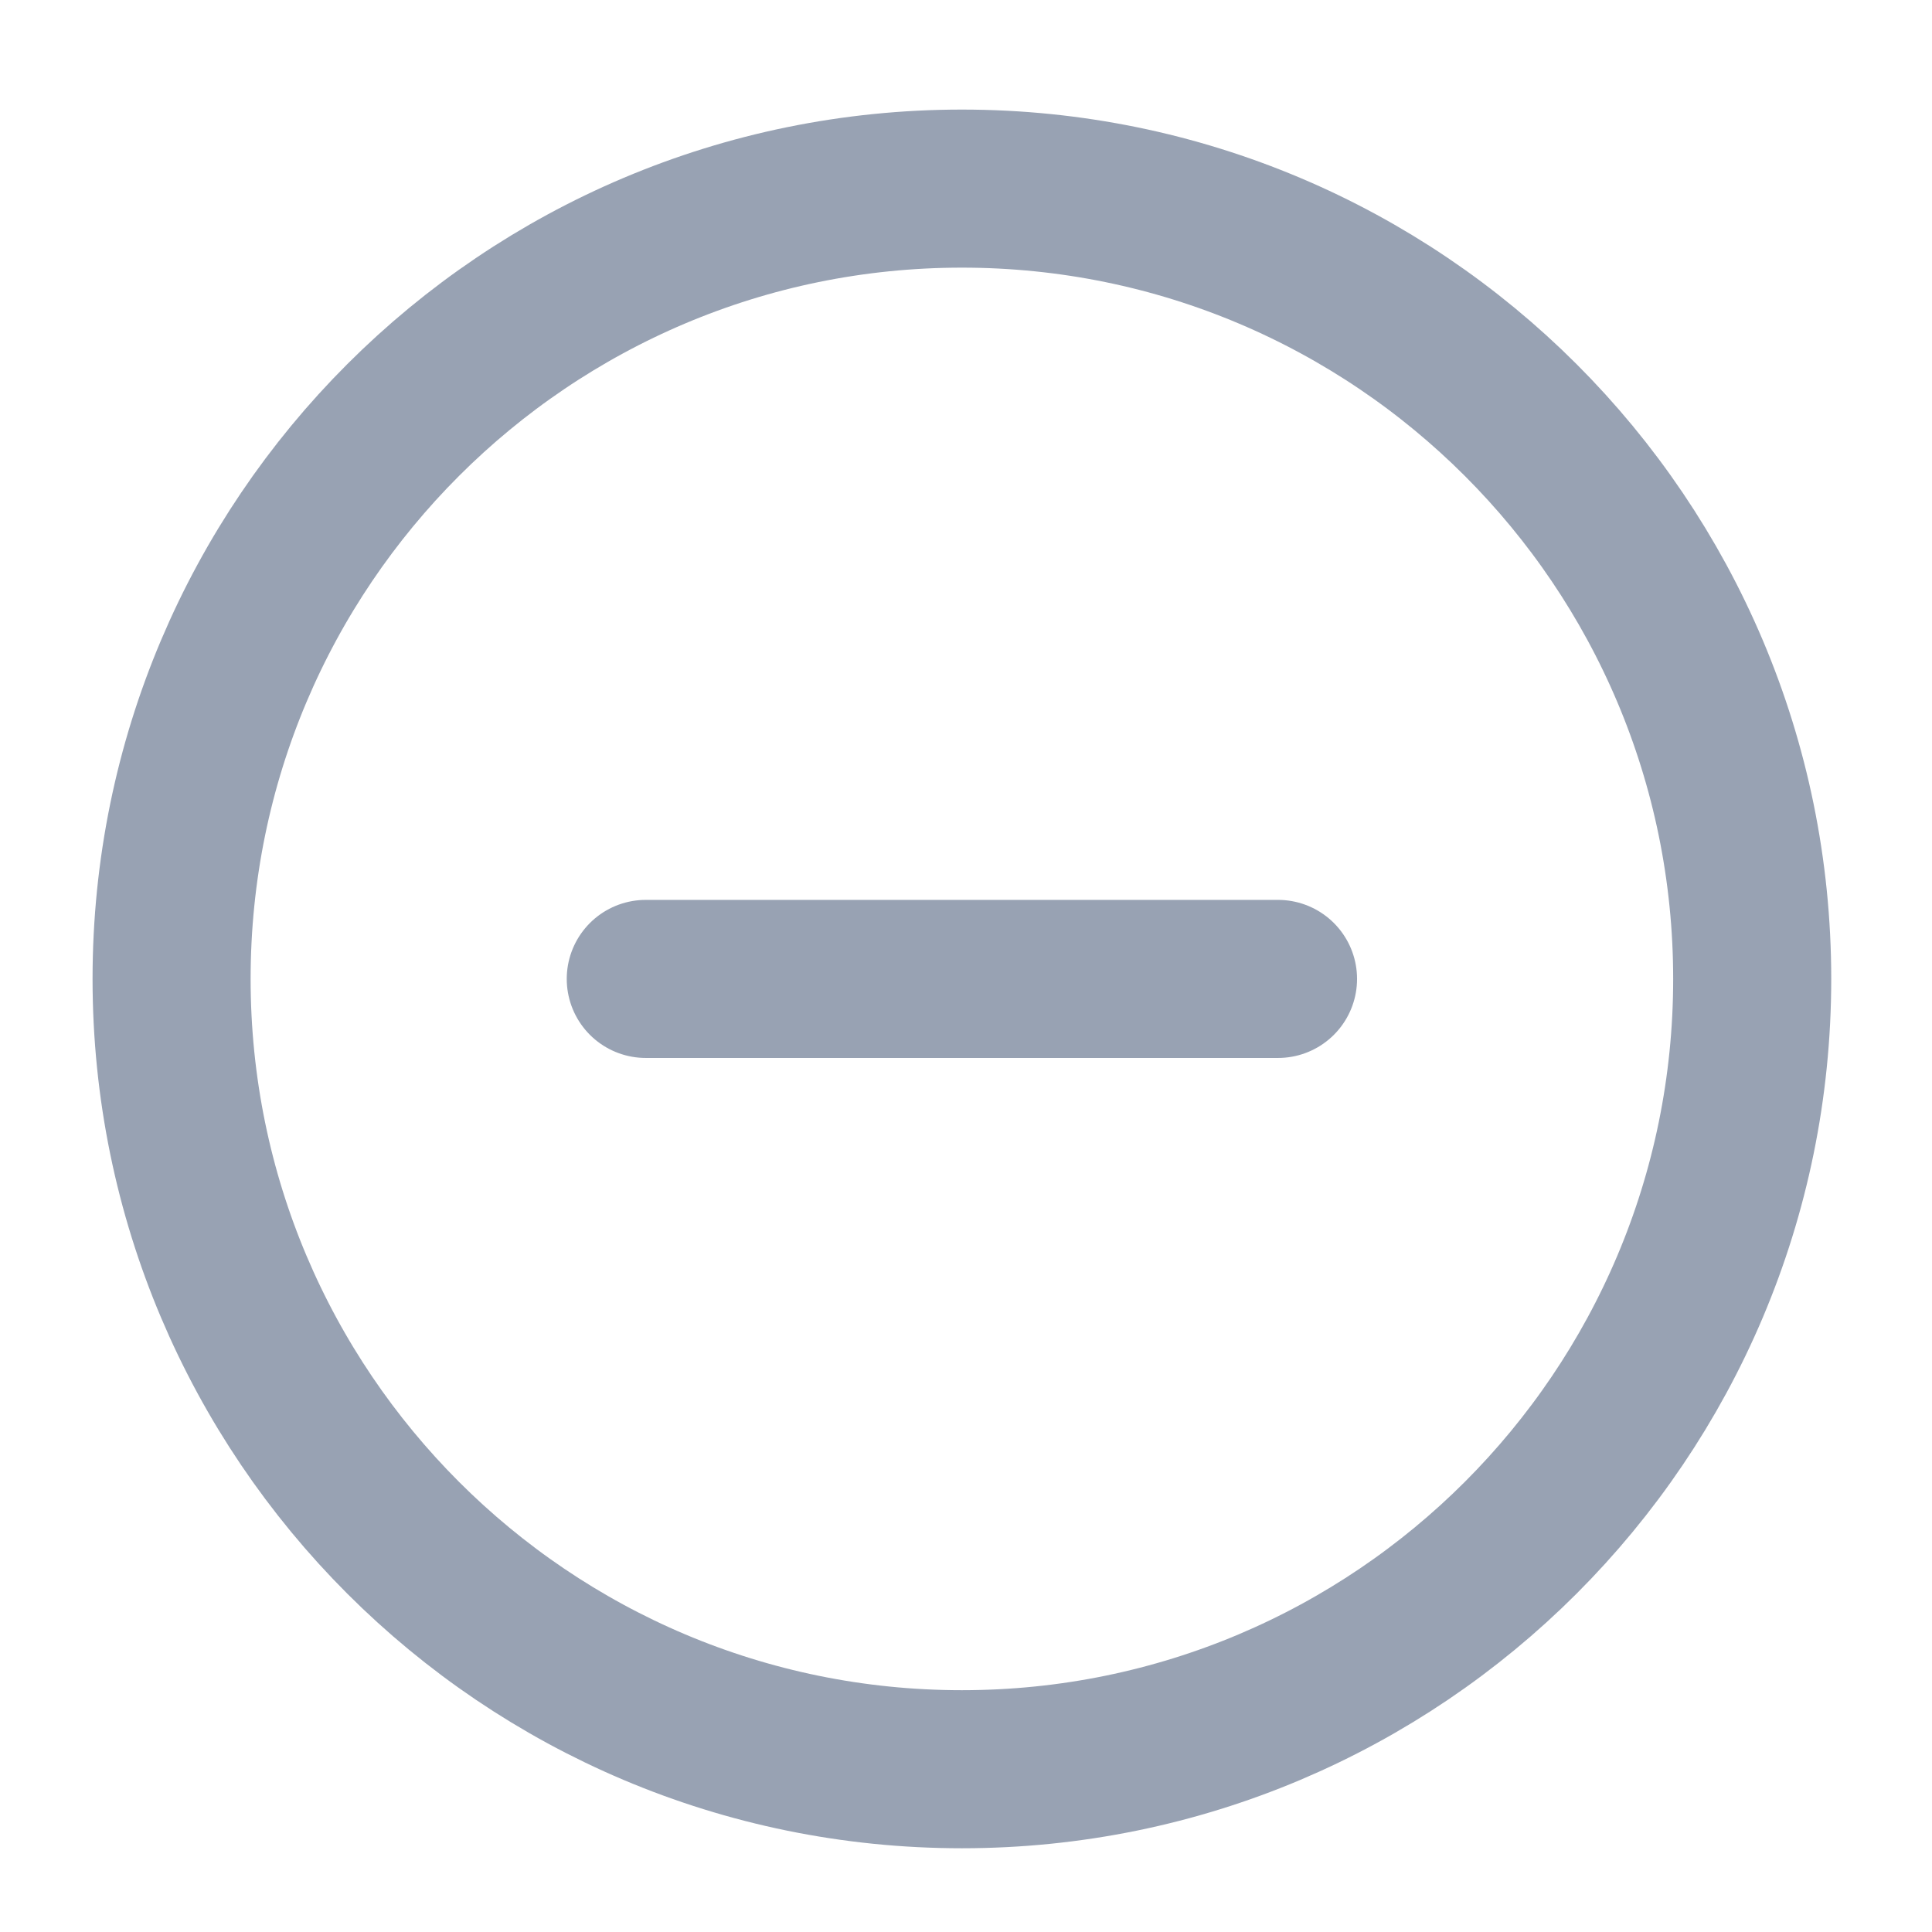 <svg width="16" height="16" viewBox="0 0 16 16" fill="none" xmlns="http://www.w3.org/2000/svg">
<path d="M5.348 8.107H10.584M14.511 8.107C14.511 11.721 11.581 14.652 7.966 14.652C4.352 14.652 1.421 11.721 1.421 8.107C1.421 4.492 4.352 1.562 7.966 1.562C11.581 1.562 14.511 4.492 14.511 8.107Z" stroke="#98A2B3" stroke-width="1.309" stroke-linecap="round" stroke-linejoin="round"/>
</svg>
